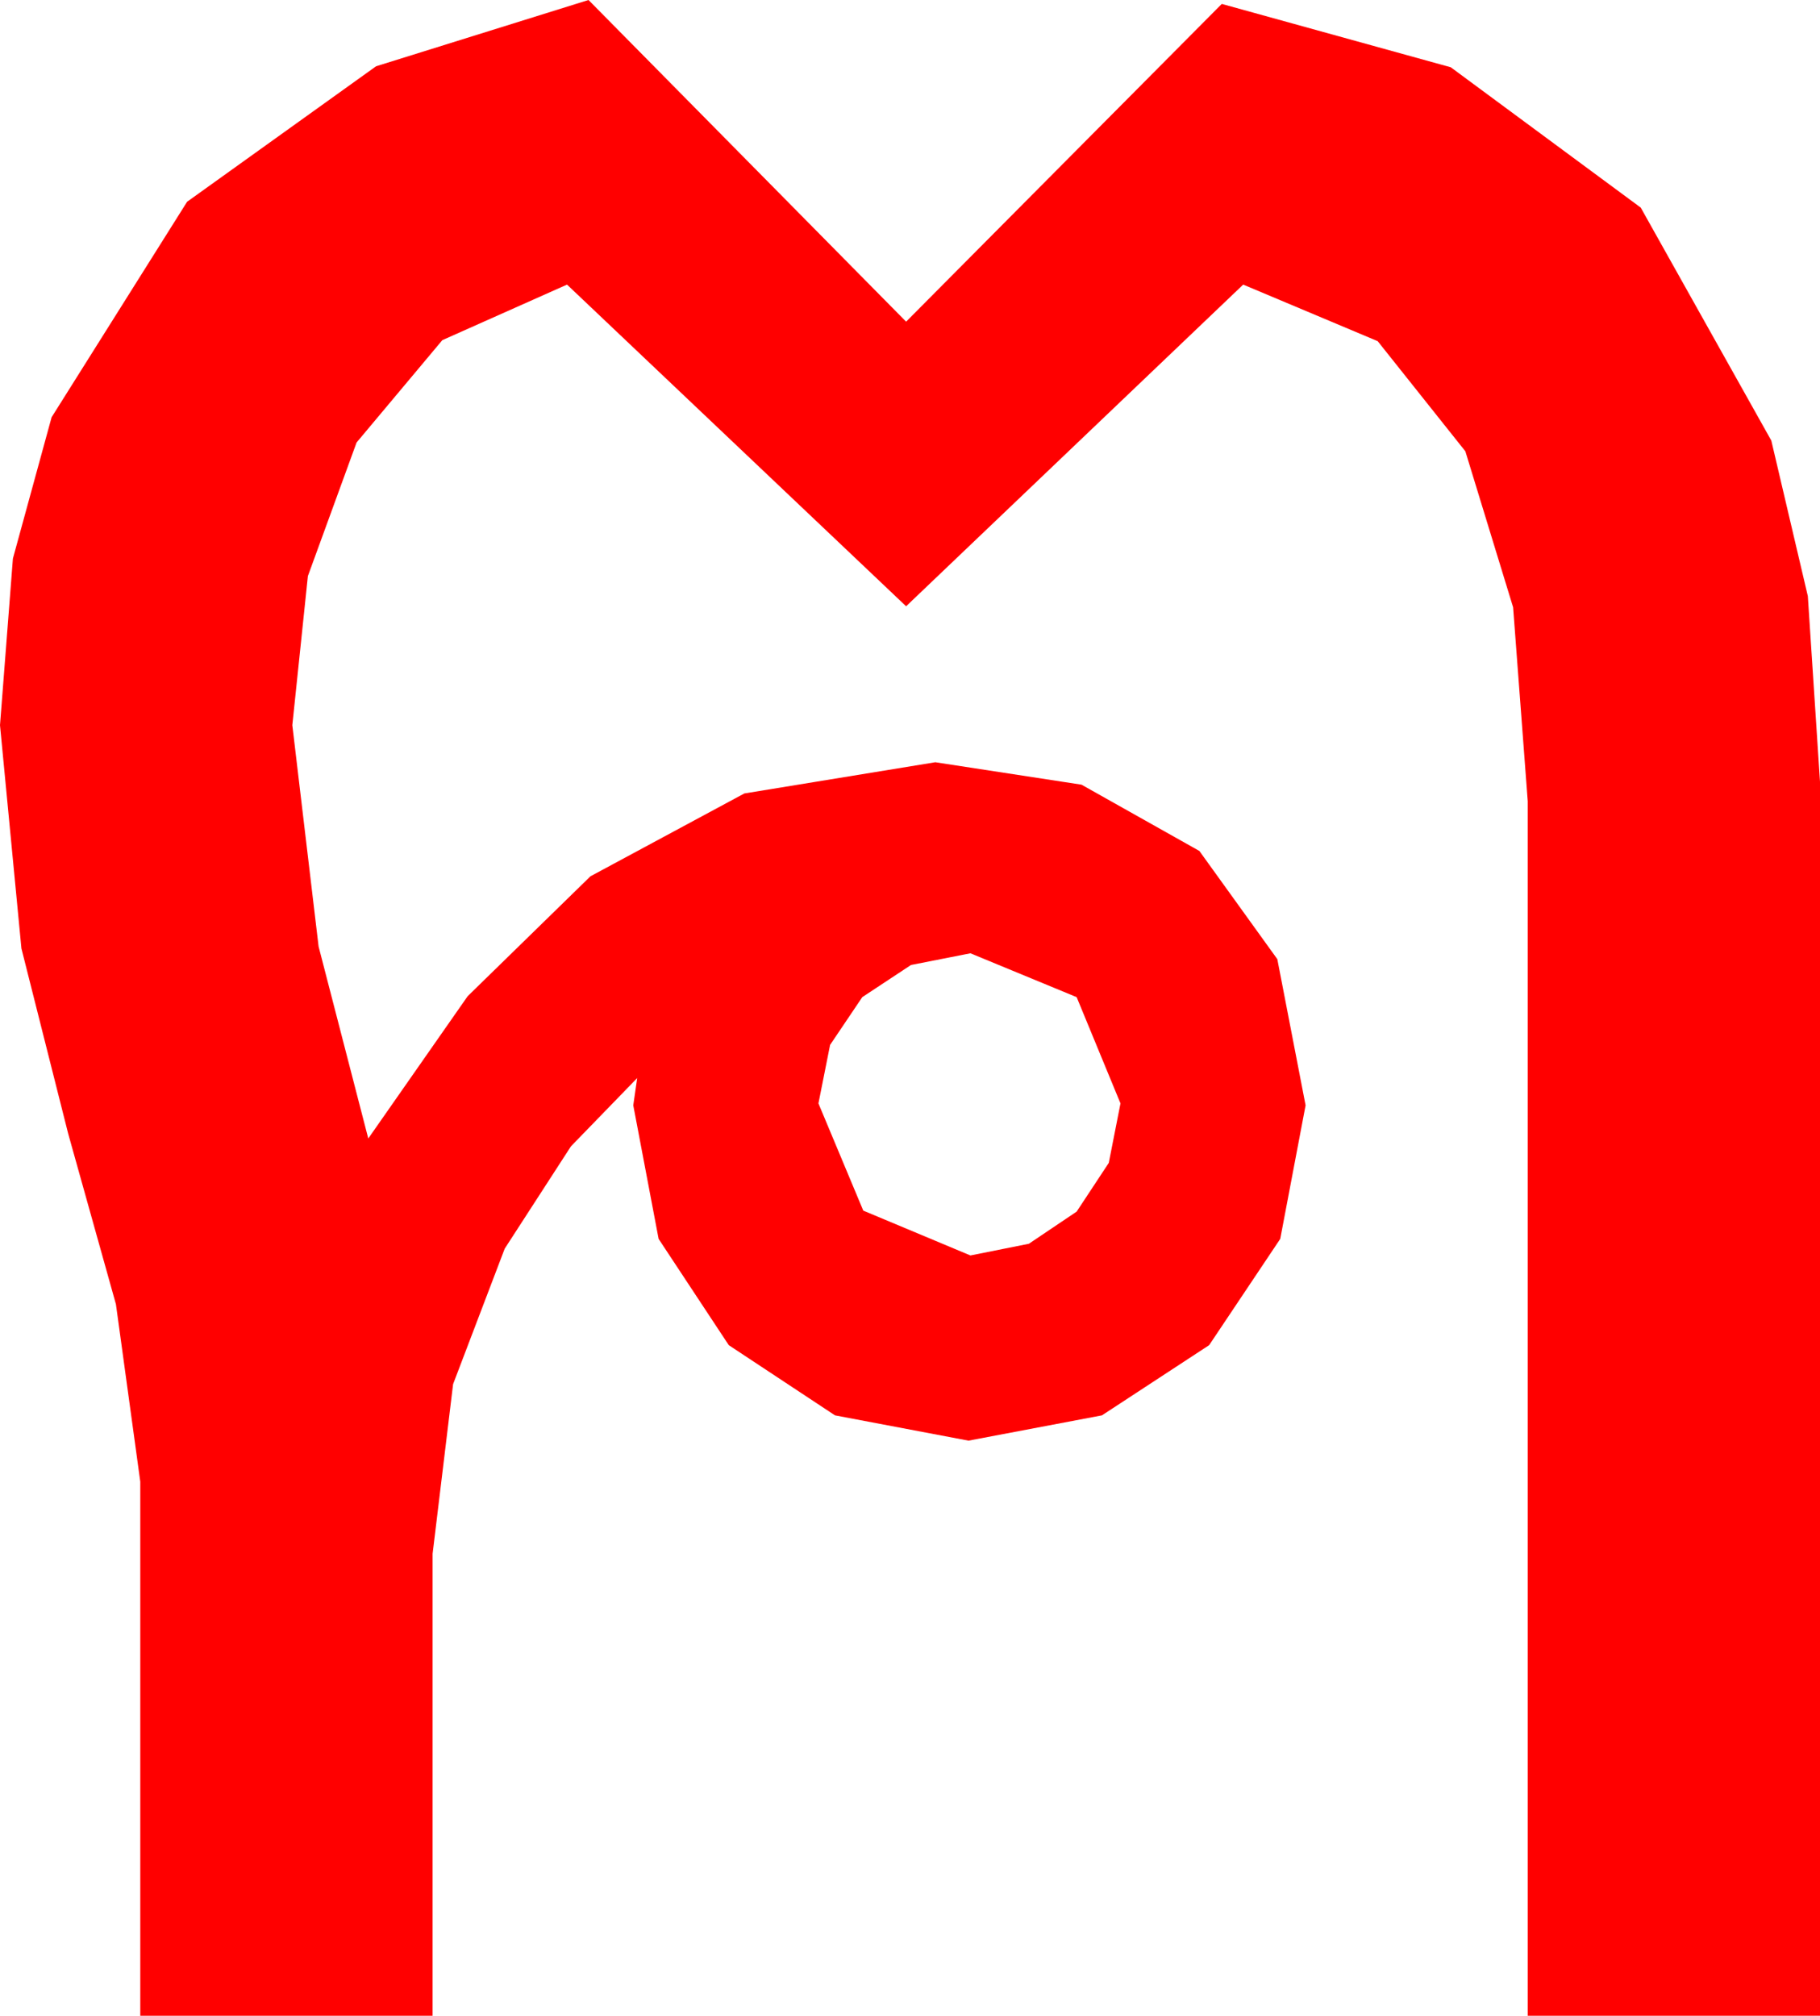 <?xml version="1.0" encoding="utf-8"?>
<!DOCTYPE svg PUBLIC "-//W3C//DTD SVG 1.1//EN" "http://www.w3.org/Graphics/SVG/1.1/DTD/svg11.dtd">
<svg width="27.363" height="30.293" xmlns="http://www.w3.org/2000/svg" xmlns:xlink="http://www.w3.org/1999/xlink" xmlns:xml="http://www.w3.org/XML/1998/namespace" version="1.1">
  <g>
    <g>
      <path style="fill:#FF0000;fill-opacity:1" d="M14.59,14.326L13.696,14.502 12.964,14.985 12.48,15.703 12.305,16.582 12.979,18.193 14.59,18.867 15.469,18.691 16.187,18.208 16.67,17.476 16.846,16.582 16.187,14.985 14.59,14.326z M8.848,0L13.623,4.834 18.369,0.059 21.812,1.011 24.668,3.12 26.631,6.621 27.18,8.958 27.363,11.748 27.363,30.293 22.969,30.293 22.969,12.041 22.749,9.126 22.031,6.782 20.713,5.127 18.691,4.277 13.623,9.111 8.525,4.277 6.65,5.112 5.361,6.65 4.629,8.657 4.395,10.898 4.79,14.224 5.537,17.109 7.031,14.971 8.877,13.169 11.191,11.924 14.062,11.455 16.26,11.792 18.032,12.788 19.204,14.414 19.629,16.611 19.248,18.618 18.179,20.215 16.567,21.27 14.561,21.65 12.554,21.27 10.957,20.215 9.902,18.618 9.521,16.611 9.58,16.201 8.584,17.227 7.588,18.765 6.812,20.801 6.504,23.35 6.504,30.293 2.109,30.293 2.109,22.266 1.743,19.6 1.025,17.036 0.322,14.253 0,10.898 0.194,8.394 0.776,6.27 2.813,3.032 5.654,0.996 8.848,0z" />
    </g>
  </g>
</svg>